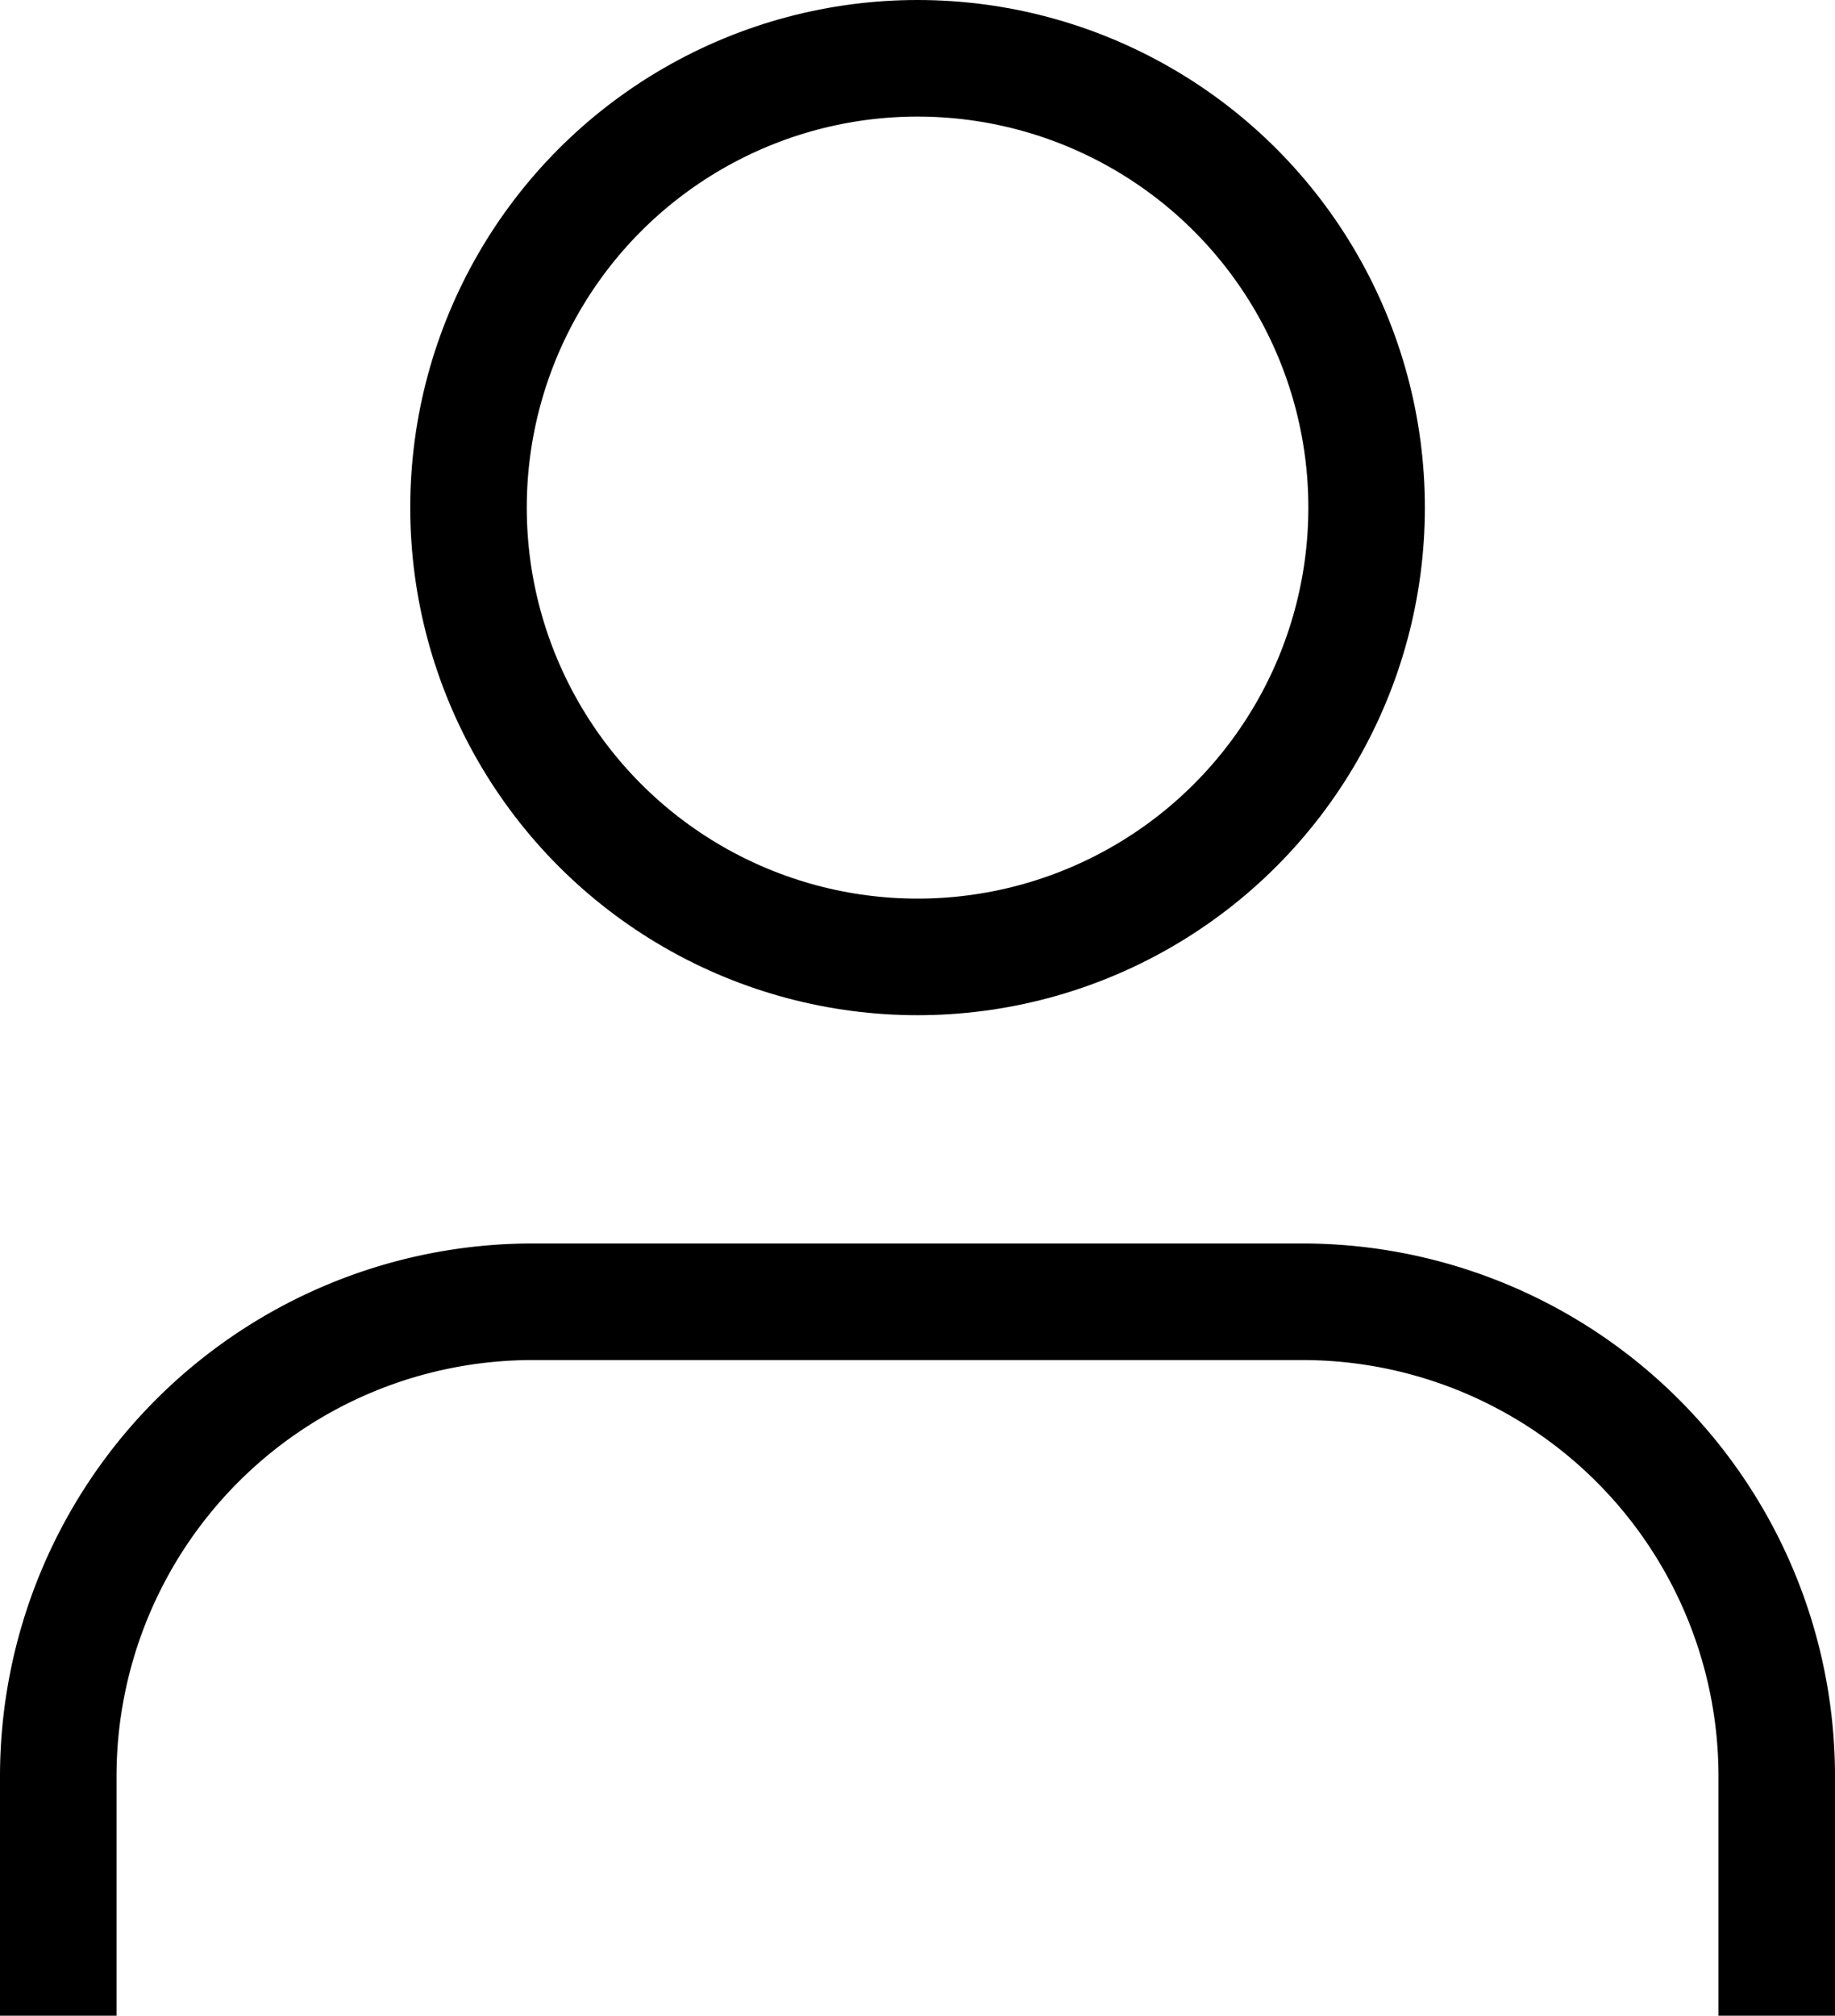<svg xmlns="http://www.w3.org/2000/svg" width="15.749" height="17.29" viewBox="0 0 15.749 17.29">
  <g id="Group_11" data-name="Group 11" transform="translate(-93.964 -12.668)">
    <circle id="Ellipse_3" data-name="Ellipse 3" cx="3.854" cy="3.854" r="3.854" transform="translate(97.985 13.168)" fill="none" stroke="#000" strokeMiterlimit="10" strokeWidth="1"/>
    <g id="Group_3" data-name="Group 3">
      <path id="Path_10" data-name="Path 10" d="M109.213,29.958V27.905a4.071,4.071,0,0,0-4.071-4.071H98.535a4.071,4.071,0,0,0-4.071,4.071v2.053" fill="none" stroke="#000" strokeMiterlimit="10" strokeWidth="1"/>
      <path id="Path_11" data-name="Path 11" d="M109.213,29.958" fill="none" stroke="#000" strokeMiterlimit="10" strokeWidth="1"/>
      <path id="Path_12" data-name="Path 12" d="M94.464,29.958" fill="none" stroke="#000" strokeMiterlimit="10" strokeWidth="1"/>
      <path id="Path_13" data-name="Path 13" d="M94.464,29.958" fill="none" stroke="#000" strokeMiterlimit="10" strokeWidth="1"/>
      <path id="Path_14" data-name="Path 14" d="M109.213,29.958" fill="none" stroke="#000" strokeMiterlimit="10" strokeWidth="1"/>
    </g>
  </g>
</svg>
